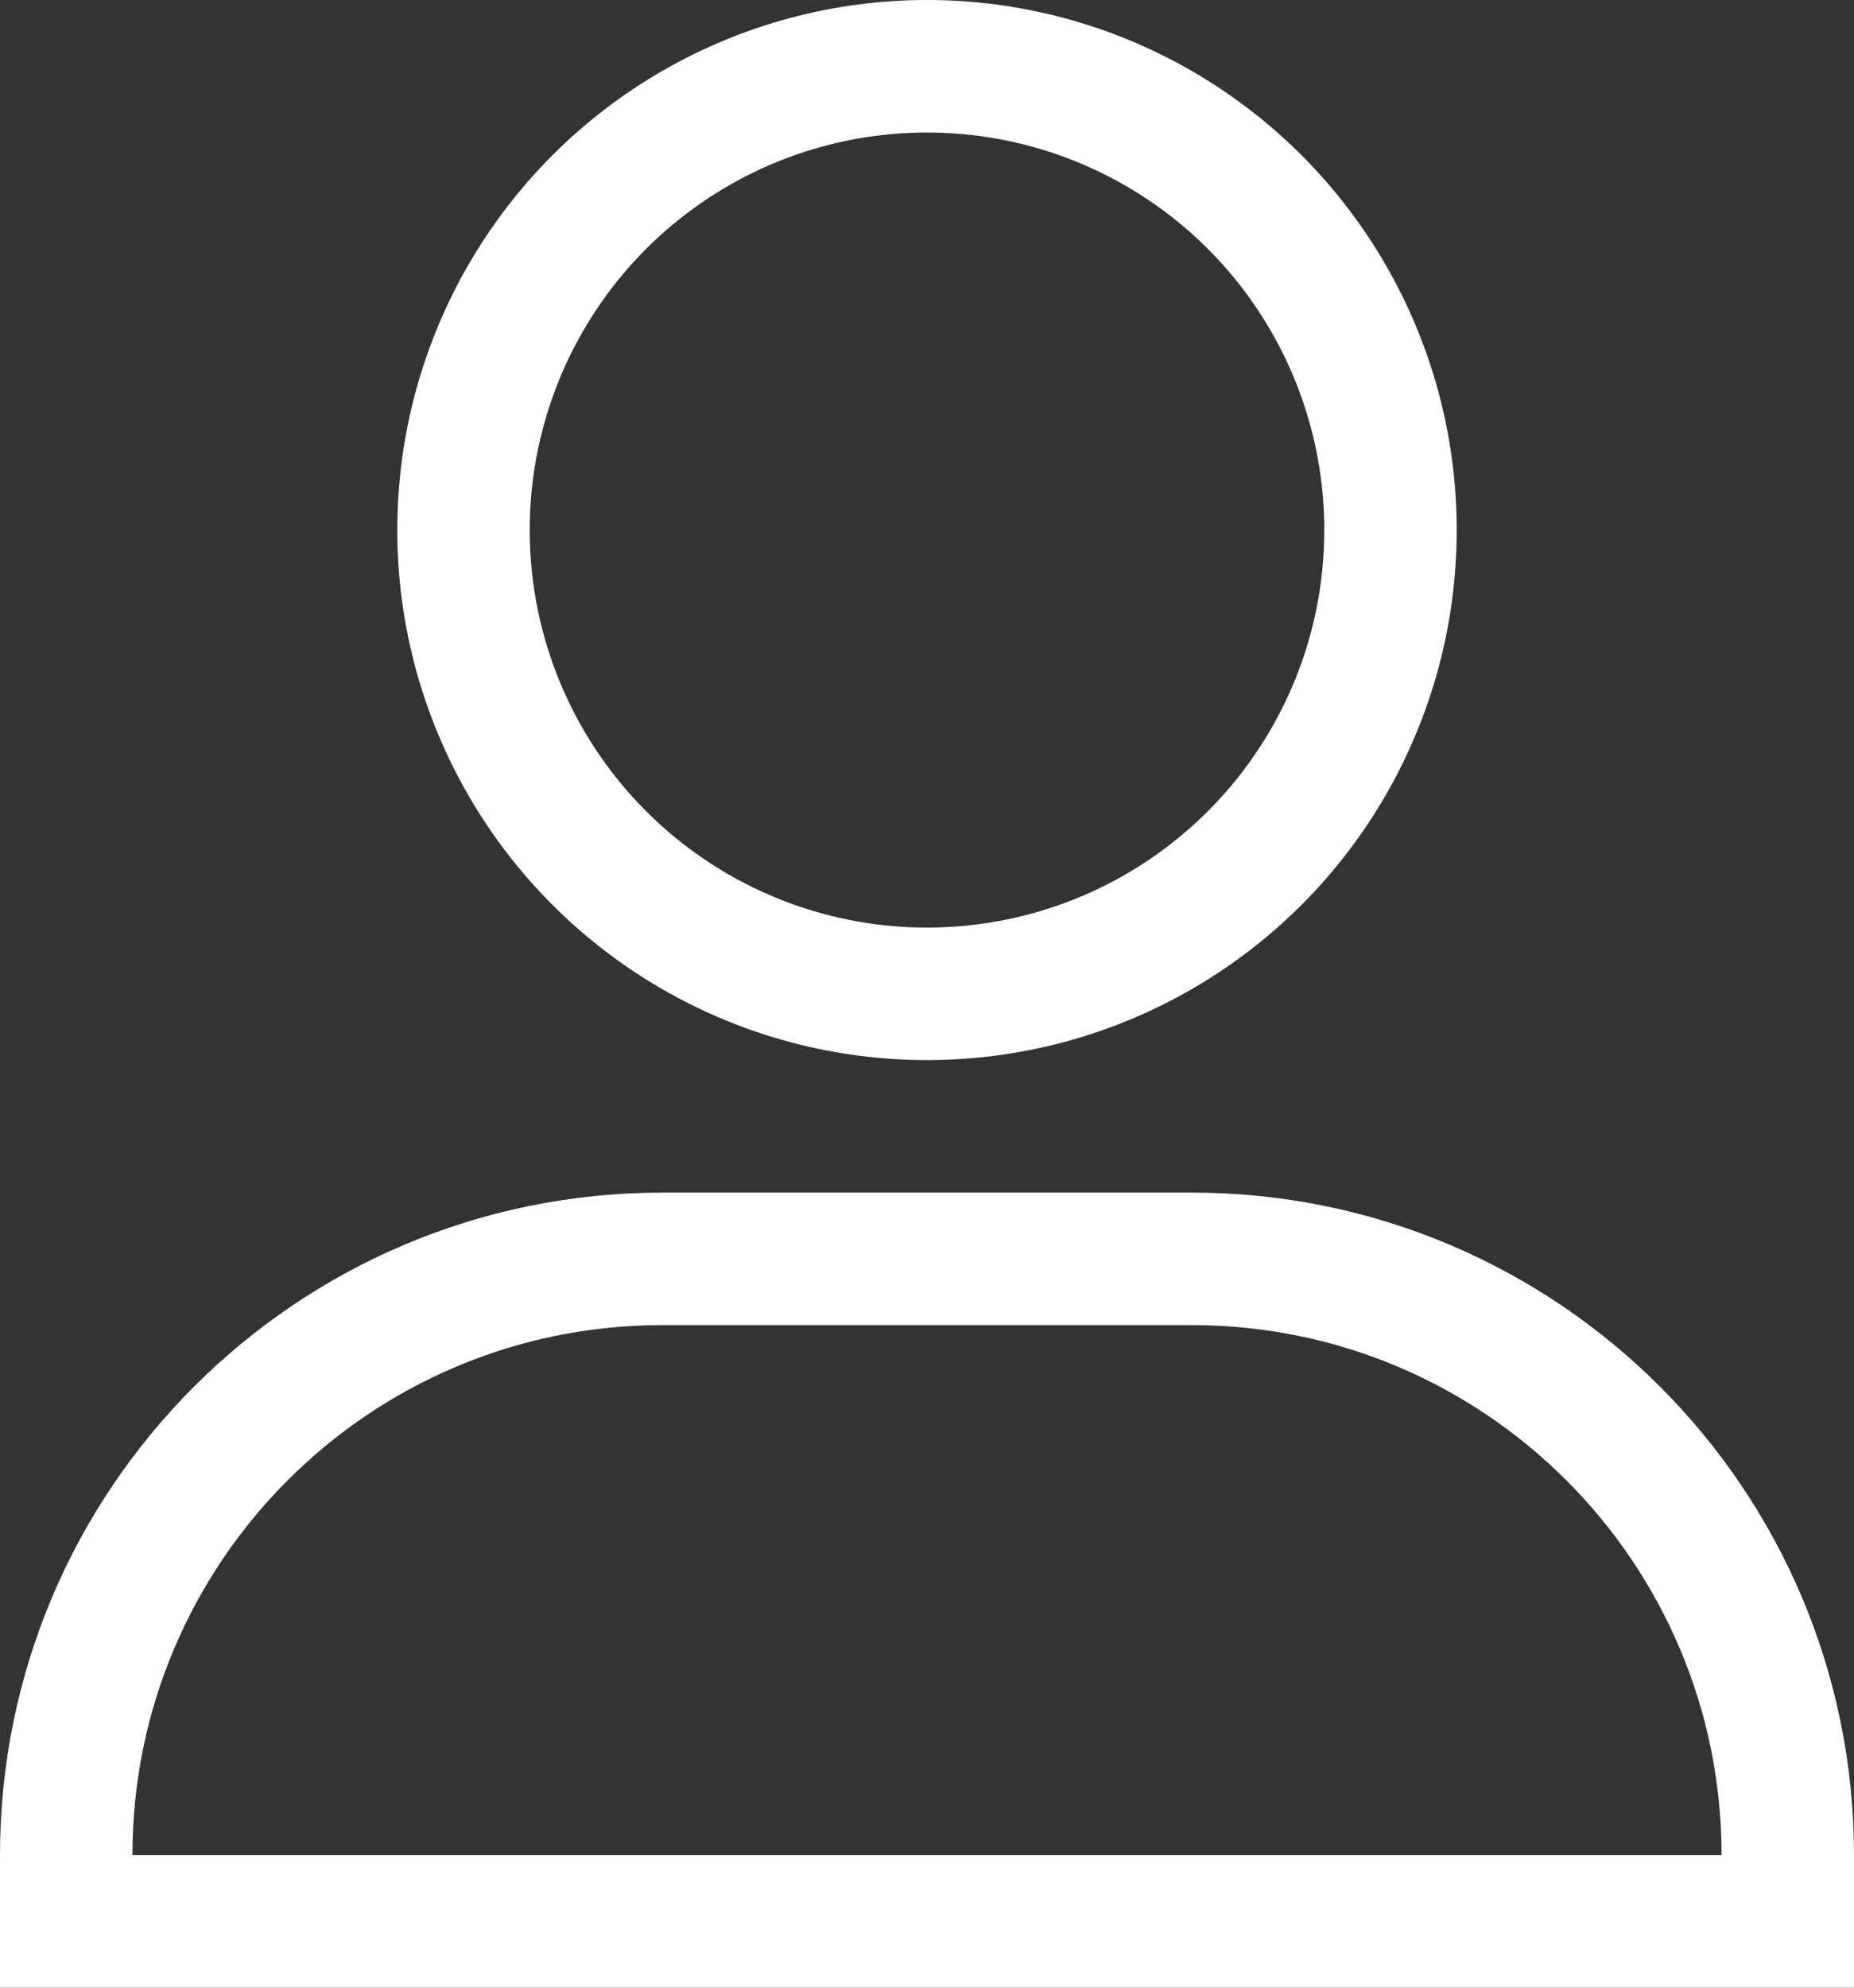 <svg width="14" height="15" viewBox="0 0 14 15" fill="none" xmlns="http://www.w3.org/2000/svg">
<rect x="0" y="0" width="14" height="15" fill="#333333" stroke="none"/>
<circle cx="7" cy="4" r="3.5" stroke="white"/>
<path d="M5 9.5H9C11.485 9.5 13.5 11.515 13.5 14V14.5H0.5V14C0.5 11.515 2.515 9.5 5 9.5Z" stroke="white"/>
</svg>
